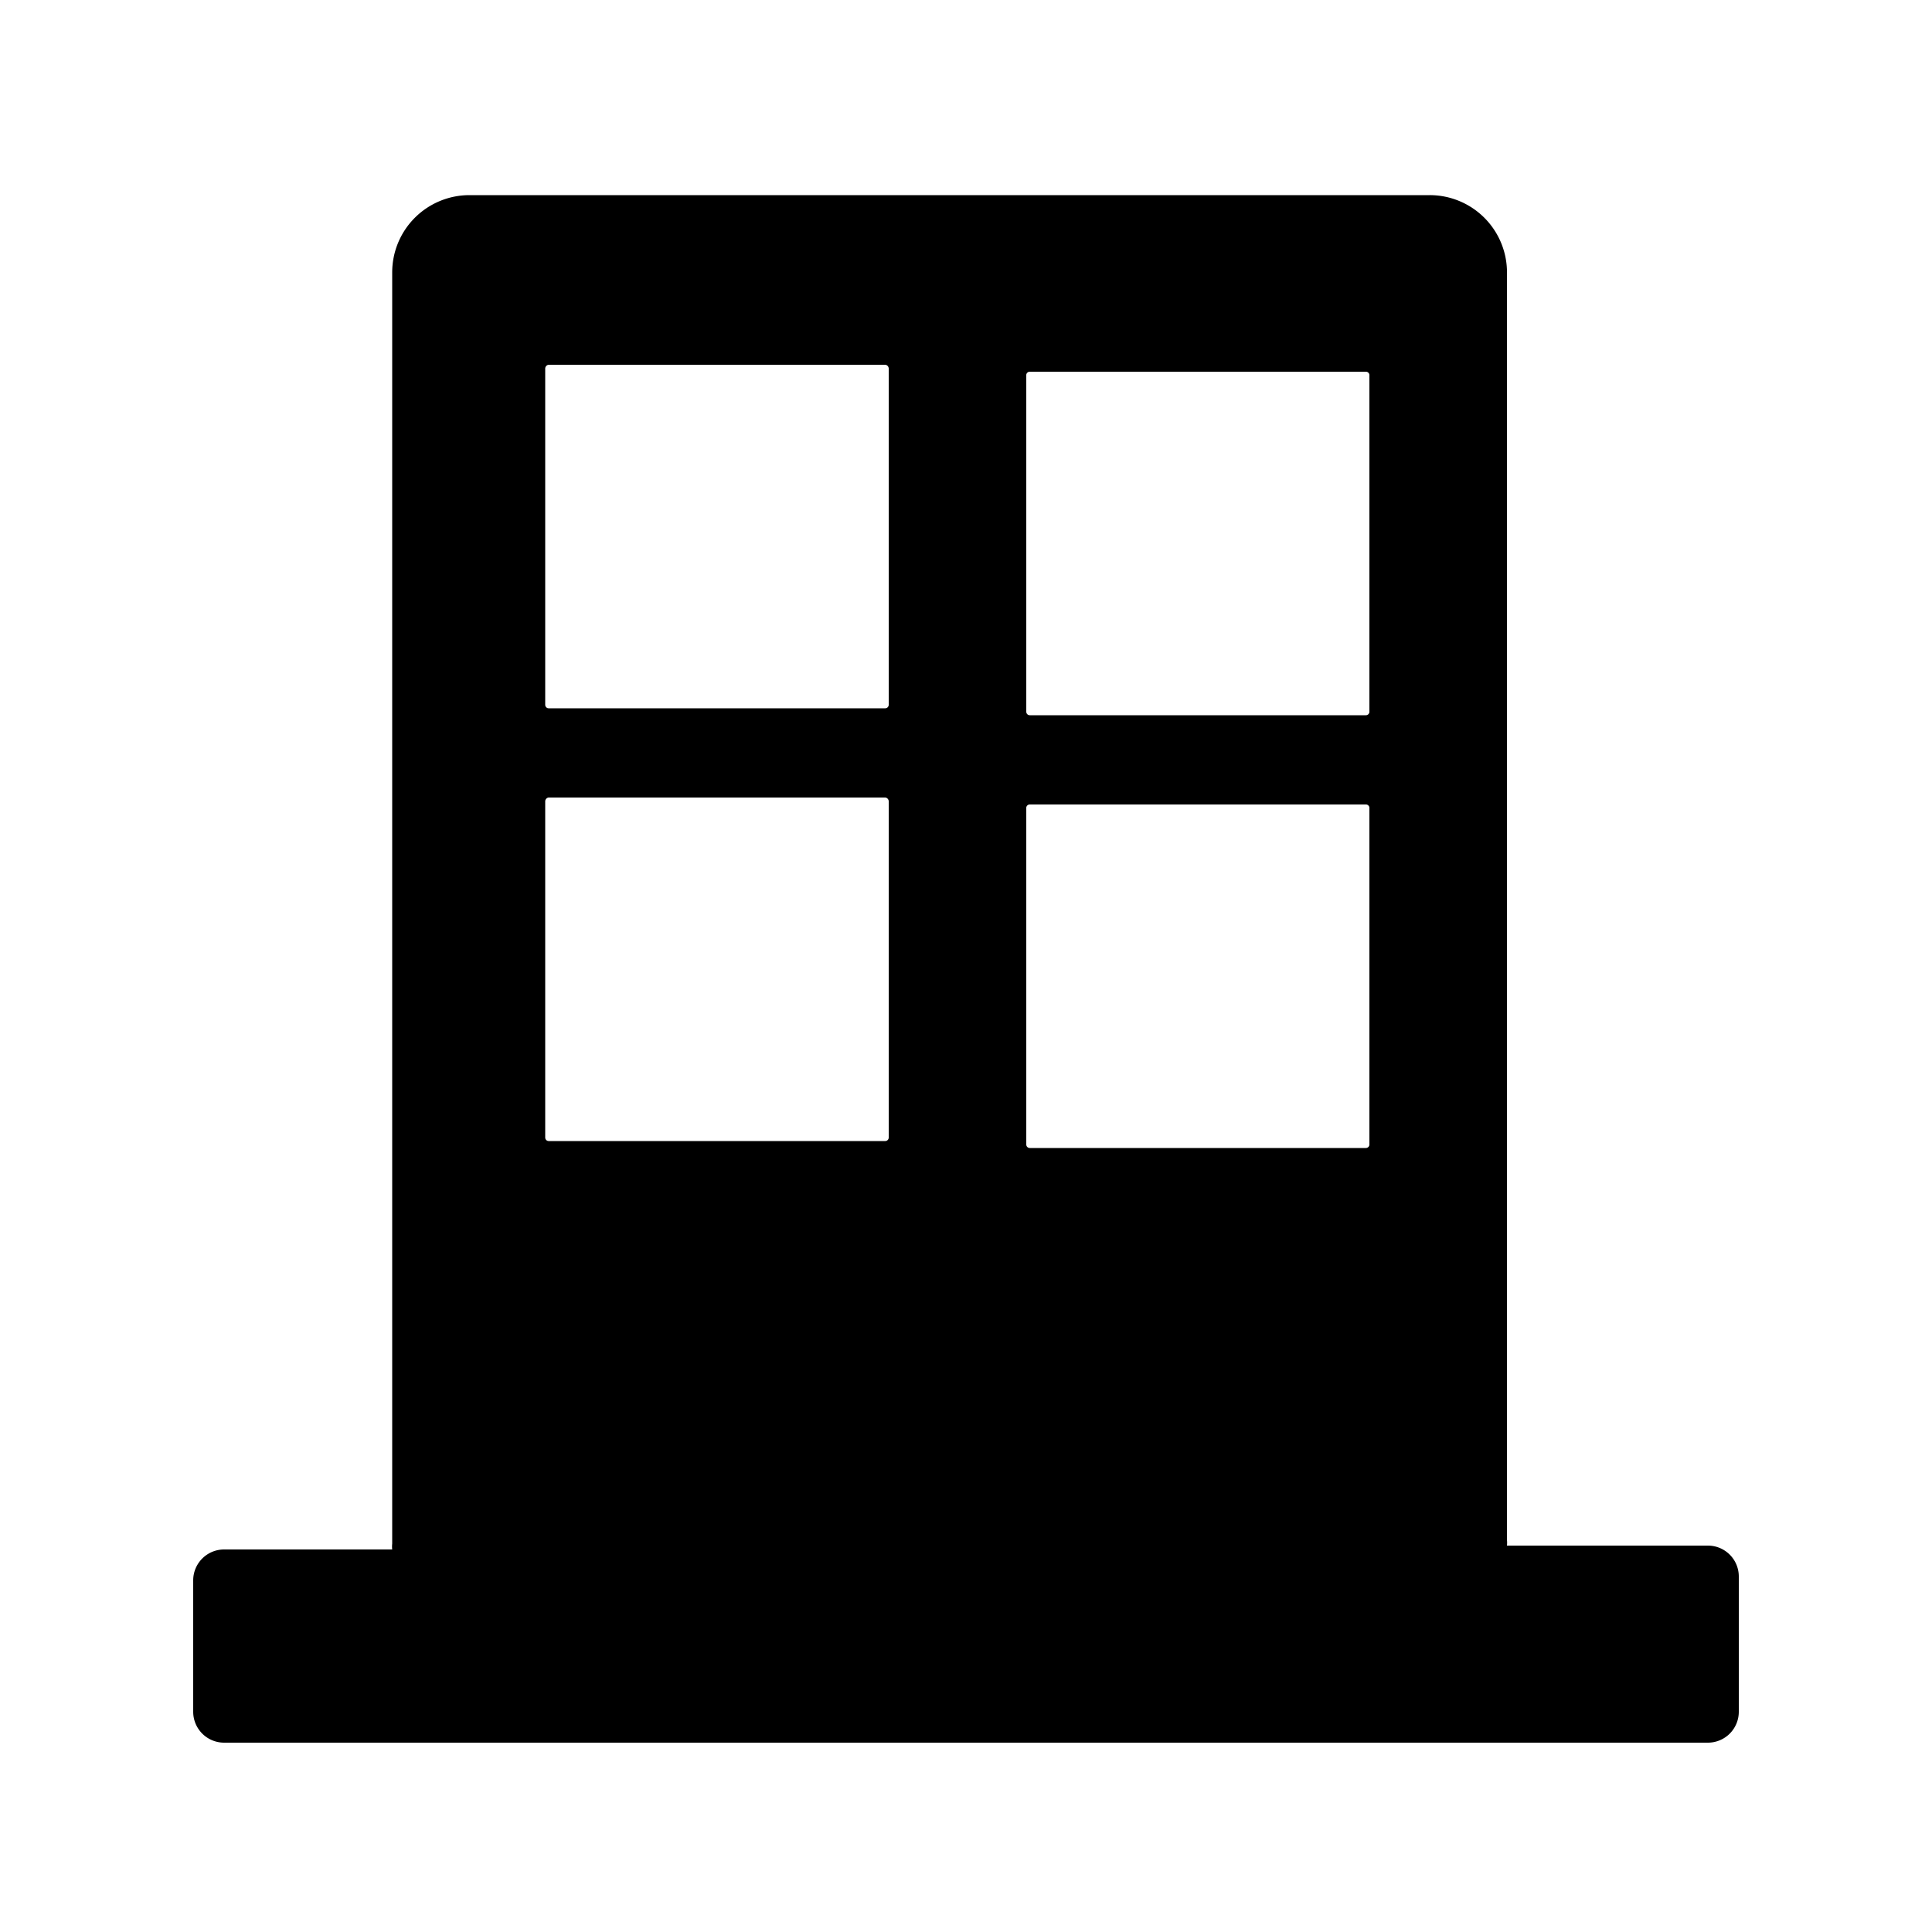 <svg id="icon" xmlns="http://www.w3.org/2000/svg" viewBox="0 0 50 50"><title>Artboard 122</title><path d="M44.2,40H39a.68.68,0,0,0,0-.15V7a2,2,0,0,0-2-1.95H12.15a2,2,0,0,0-2,2v32.9a.68.68,0,0,0,0,.15H5.8a.8.8,0,0,0-.8.8v3.4a.8.8,0,0,0,.8.8H44.2a.8.8,0,0,0,.8-.8V40.8A.8.8,0,0,0,44.2,40ZM14.11,9.54a.1.1,0,0,1,.09-.1h8.71a.1.1,0,0,1,.09.1v8.7a.09.09,0,0,1-.09.09H14.2a.09.09,0,0,1-.09-.09Zm0,19.9v-8.7a.1.1,0,0,1,.09-.1h8.71a.1.1,0,0,1,.09.1v8.7a.09.09,0,0,1-.09.09H14.2A.09.09,0,0,1,14.11,29.44Zm21.33.18a.09.09,0,0,1-.09.09h-8.7a.09.09,0,0,1-.09-.09v-8.7a.09.09,0,0,1,.09-.1h8.7a.09.09,0,0,1,.09.1Zm0-11.2a.09.09,0,0,1-.09.09h-8.7a.09.09,0,0,1-.09-.09V9.72a.09.09,0,0,1,.09-.1h8.7a.09.09,0,0,1,.09.1Z"/></svg>